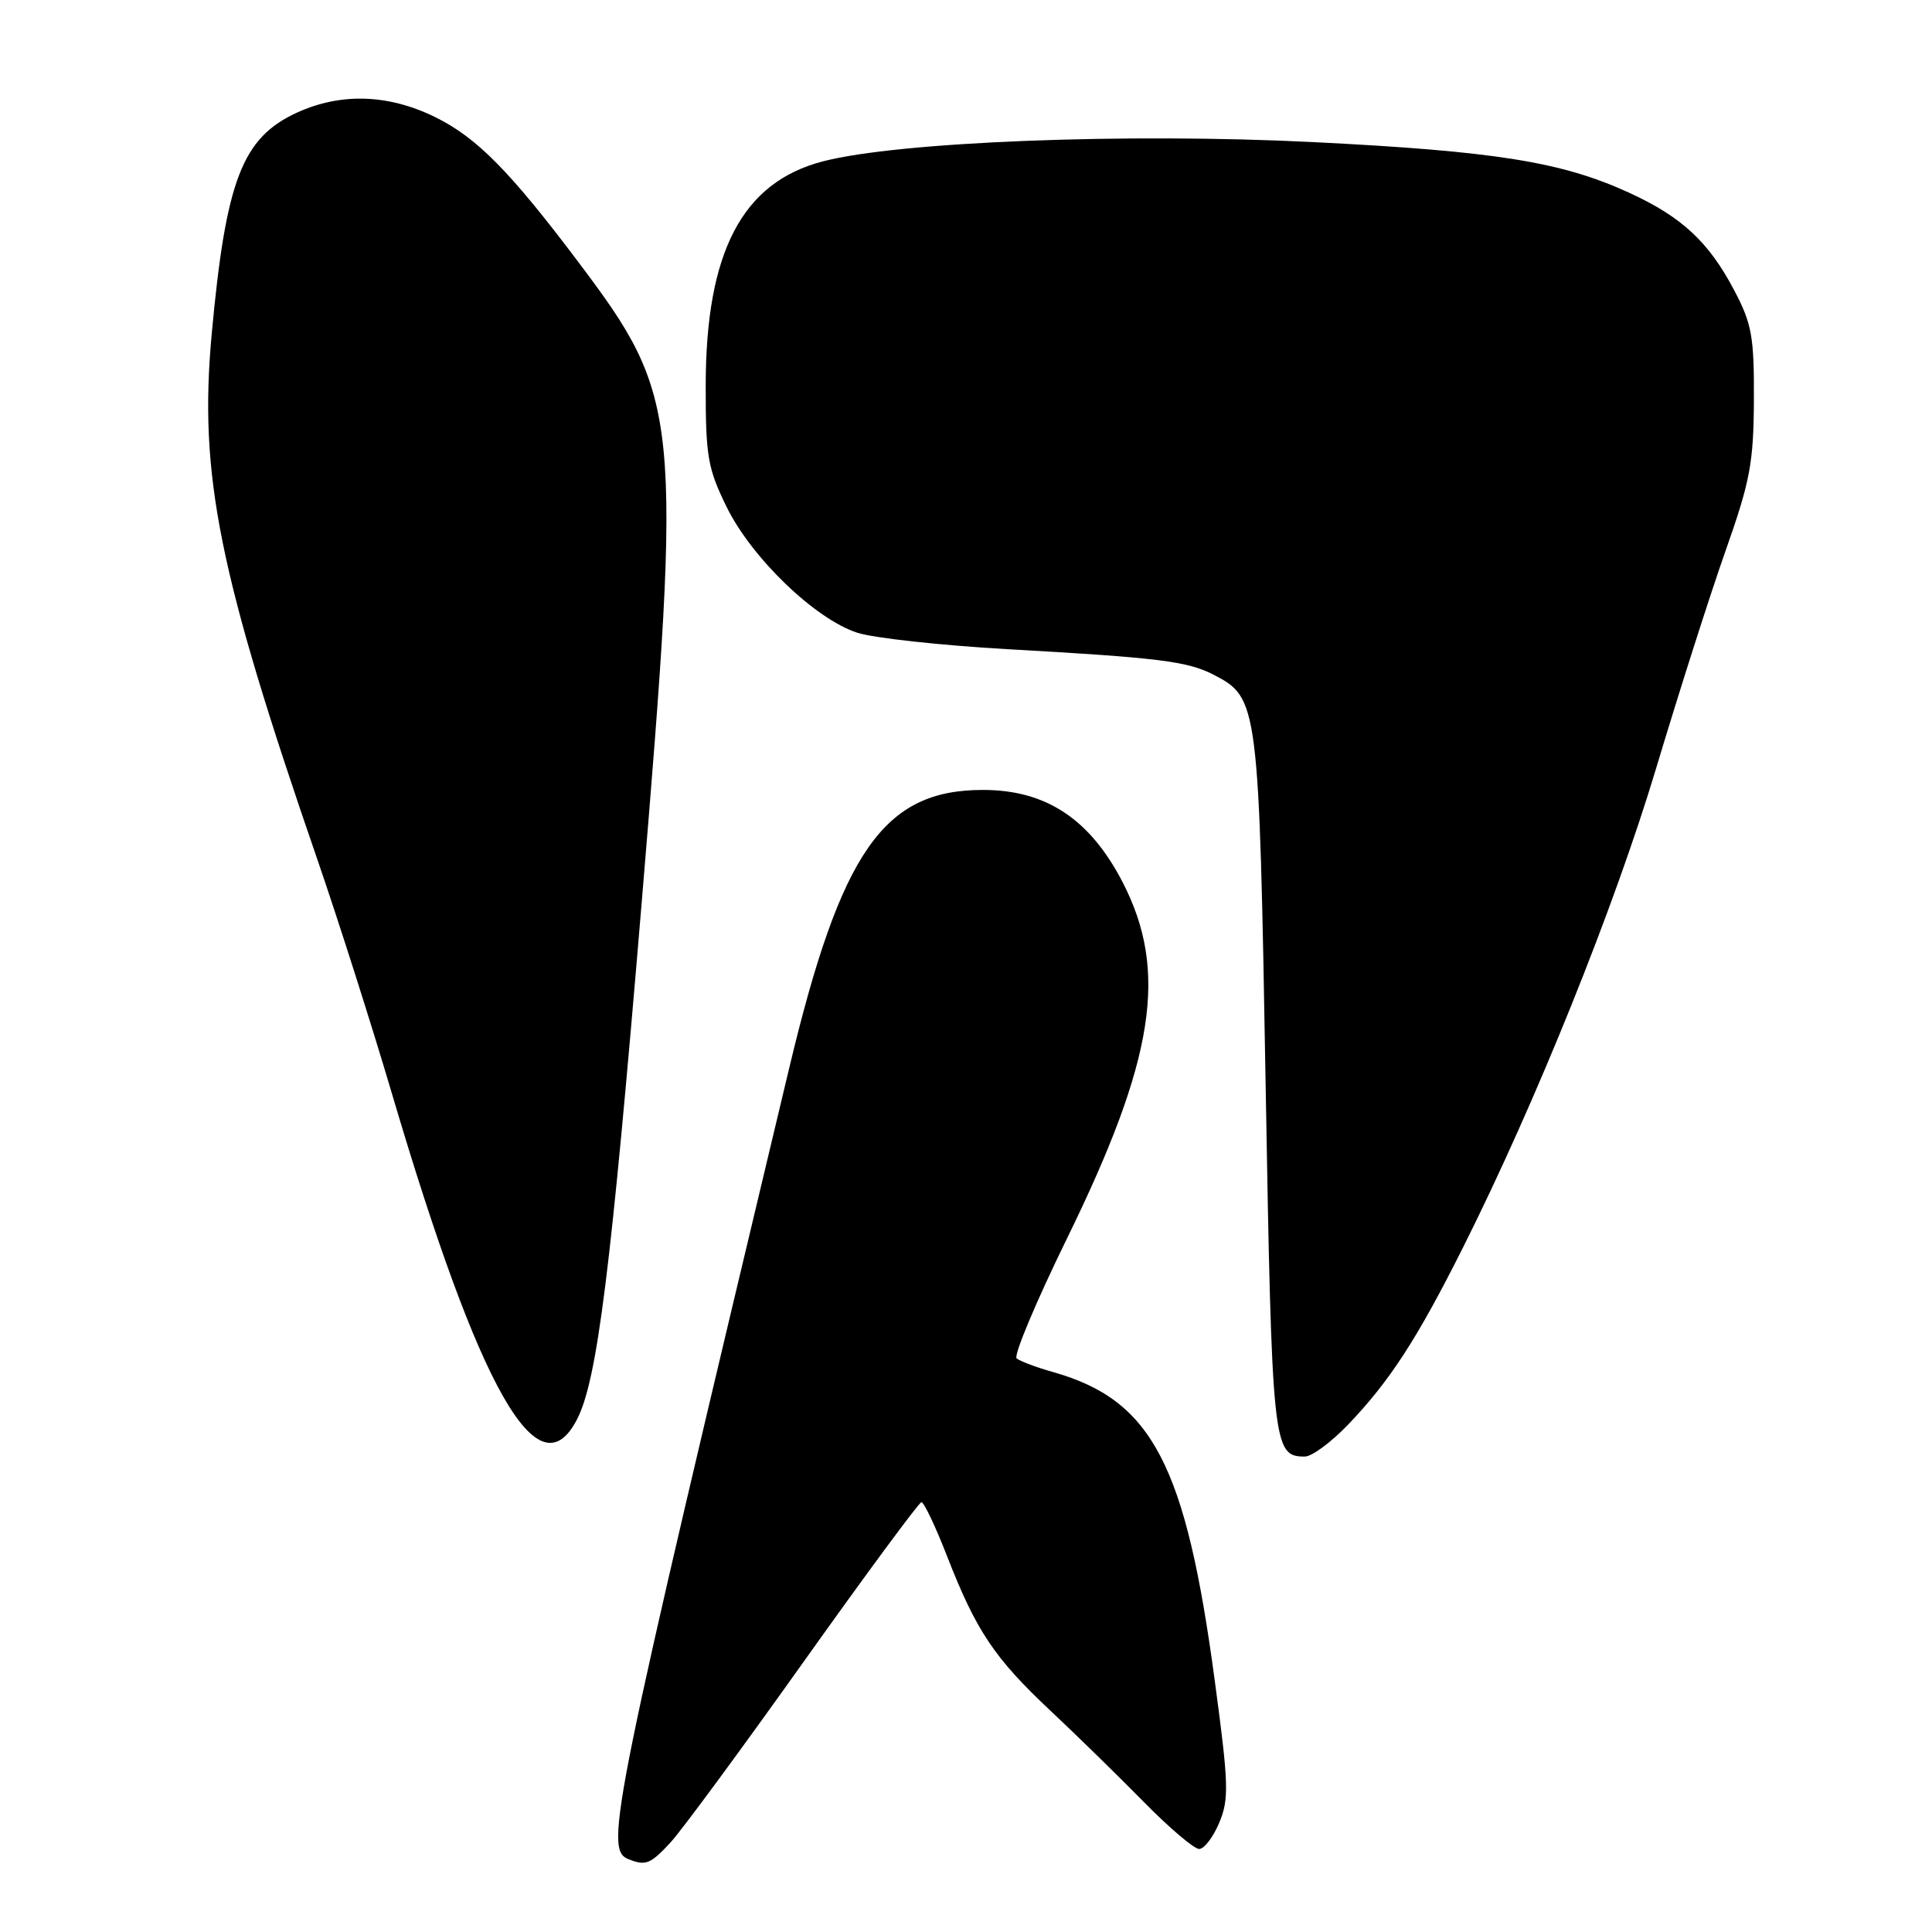 <?xml version="1.0" encoding="UTF-8" standalone="no"?>
<!DOCTYPE svg PUBLIC "-//W3C//DTD SVG 1.1//EN" "http://www.w3.org/Graphics/SVG/1.1/DTD/svg11.dtd" >
<svg xmlns="http://www.w3.org/2000/svg" xmlns:xlink="http://www.w3.org/1999/xlink" version="1.1" viewBox="0 0 256 256">
 <g >
 <path fill="currentColor"
d=" M 88.85 244.13 C 90.31 242.55 98.25 231.77 106.50 220.17 C 114.75 208.58 121.77 199.07 122.09 199.05 C 122.42 199.02 123.96 202.26 125.51 206.25 C 129.34 216.08 131.77 219.71 139.13 226.62 C 142.58 229.85 148.16 235.31 151.54 238.75 C 154.92 242.19 158.23 245.00 158.89 245.00 C 159.56 245.00 160.76 243.43 161.56 241.51 C 162.87 238.38 162.81 236.41 160.97 222.76 C 157.13 194.06 152.67 185.54 139.59 181.82 C 137.34 181.19 135.15 180.36 134.71 180.00 C 134.28 179.63 137.26 172.53 141.33 164.21 C 153.02 140.35 154.84 128.67 148.74 116.87 C 144.40 108.50 138.58 104.66 130.21 104.67 C 117.08 104.68 111.43 112.81 104.58 141.50 C 81.01 240.19 80.03 245.04 83.25 246.34 C 85.55 247.27 86.18 247.02 88.85 244.13 Z  M 178.65 188.75 C 184.17 182.98 187.80 177.38 193.90 165.21 C 203.53 146.00 213.92 120.20 219.44 101.82 C 222.46 91.75 226.60 78.78 228.64 73.00 C 231.90 63.78 232.36 61.34 232.40 53.00 C 232.44 44.63 232.13 42.91 229.81 38.50 C 226.42 32.05 222.85 28.73 215.83 25.52 C 206.92 21.44 198.16 20.04 174.03 18.83 C 149.21 17.59 118.99 18.78 109.00 21.39 C 98.35 24.18 93.54 33.37 93.51 51.00 C 93.50 60.49 93.77 62.05 96.29 67.19 C 99.61 73.94 108.00 82.02 113.59 83.84 C 115.74 84.54 124.70 85.52 133.50 86.02 C 153.61 87.15 157.36 87.62 160.82 89.41 C 166.74 92.47 166.83 93.15 167.70 143.60 C 168.54 191.83 168.66 193.00 172.91 193.00 C 173.83 193.00 176.41 191.09 178.65 188.75 Z  M 76.45 188.09 C 79.14 182.89 80.95 168.44 85.02 119.68 C 90.41 55.01 90.18 52.72 76.61 34.69 C 67.62 22.75 63.23 18.29 57.79 15.58 C 51.57 12.48 45.25 12.25 39.40 14.90 C 32.10 18.22 29.93 23.84 28.05 44.28 C 26.34 62.93 28.95 75.91 42.09 114.00 C 44.84 121.97 49.28 135.93 51.96 145.00 C 63.59 184.34 71.34 197.98 76.45 188.09 Z "/>
</g>
</svg>